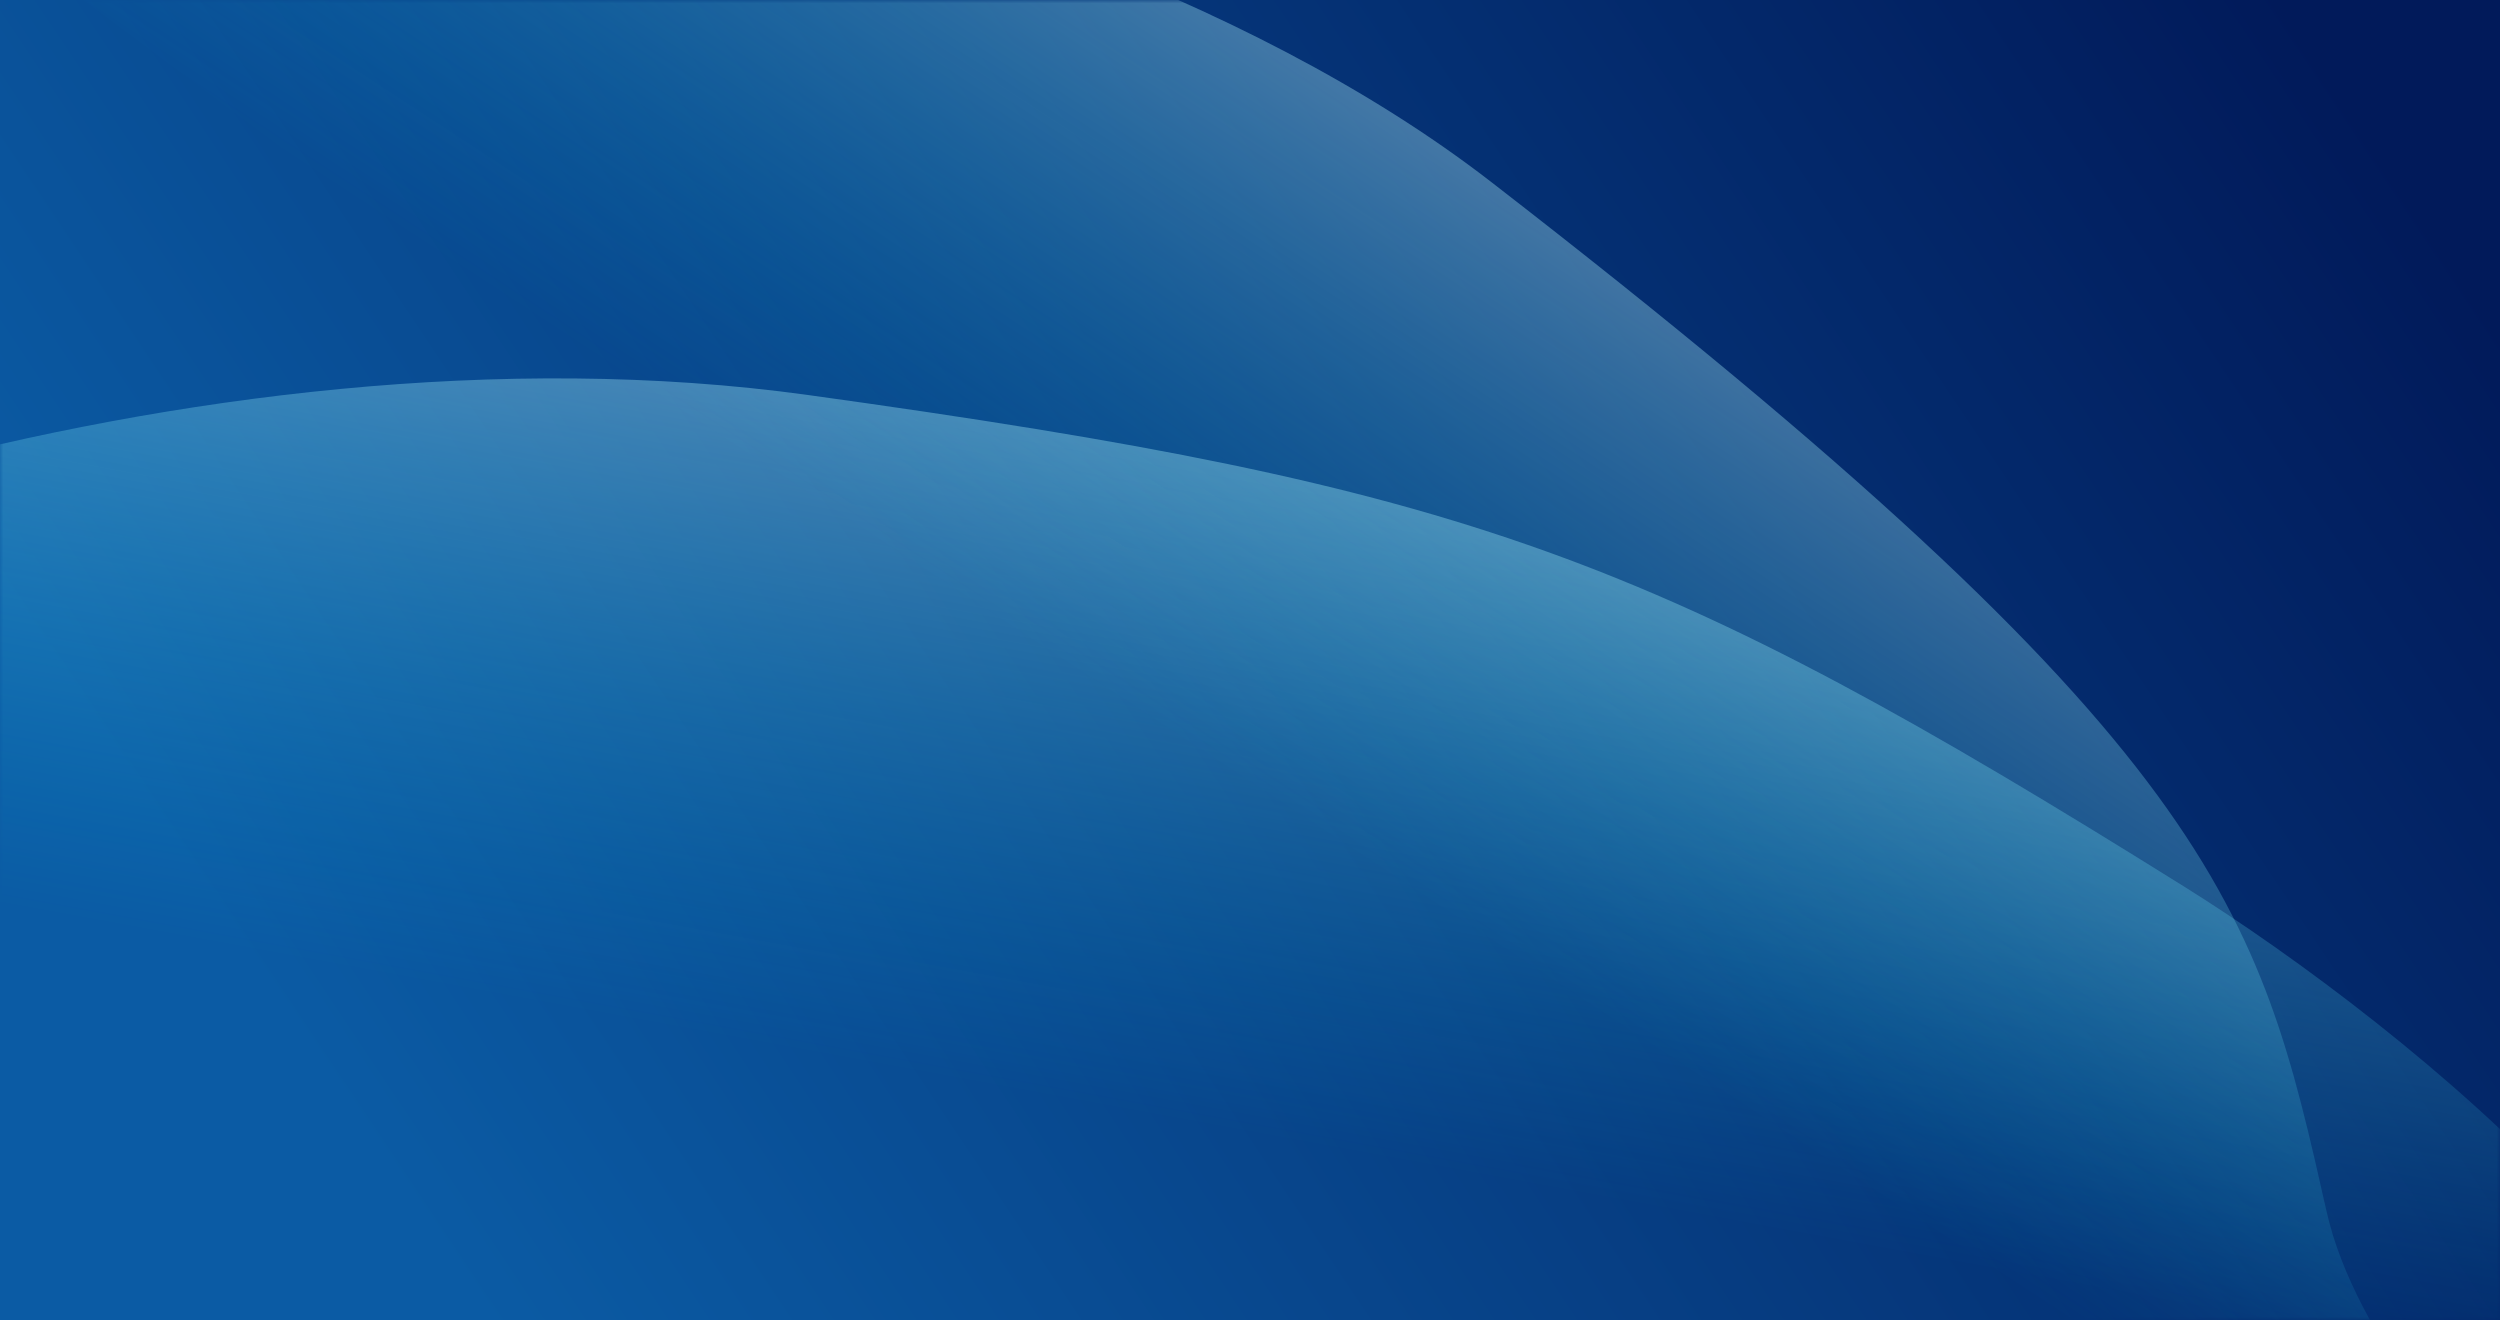 <svg width="375" height="198" viewBox="0 0 375 198" fill="none" xmlns="http://www.w3.org/2000/svg">
<g id="Group 120">
<rect id="Rectangle 44" width="375" height="198" fill="url(#paint0_linear_52_11581)"/>
<g id="Mask group">
<mask id="mask0_52_11581" style="mask-type:alpha" maskUnits="userSpaceOnUse" x="0" y="0" width="375" height="198">
<rect id="Rectangle 45" width="375" height="198" fill="url(#paint1_linear_52_11581)"/>
</mask>
<g mask="url(#mask0_52_11581)">
<g id="Group 116">
<g id="Vector 2" style="mix-blend-mode:soft-light" filter="url(#filter0_f_52_11581)">
<path d="M327.502 132.912C360.897 153.764 423.554 204.02 407.376 237.356L-105.137 110.232C-77.599 85.373 29.376 46.518 121.248 59.257C220.608 73.033 248.358 83.494 327.502 132.912Z" fill="url(#paint2_linear_52_11581)" fill-opacity="0.5"/>
</g>
<g id="Vector 3" style="mix-blend-mode:soft-light" filter="url(#filter1_f_52_11581)">
<path d="M348.988 181.726C357.636 220.134 420.402 258.927 392.578 283.399L-30.728 -32.263C4.287 -44.519 150.309 -29.503 223.651 27.275C333.329 112.183 338.743 136.227 348.988 181.726Z" fill="url(#paint3_linear_52_11581)" fill-opacity="0.5"/>
</g>
</g>
</g>
</g>
</g>
<defs>
<filter id="filter0_f_52_11581" x="-108.137" y="53.757" width="521.134" height="186.599" filterUnits="userSpaceOnUse" color-interpolation-filters="sRGB">
<feFlood flood-opacity="0" result="BackgroundImageFix"/>
<feBlend mode="normal" in="SourceGraphic" in2="BackgroundImageFix" result="shape"/>
<feGaussianBlur stdDeviation="1.5" result="effect1_foregroundBlur_52_11581"/>
</filter>
<filter id="filter1_f_52_11581" x="-33.728" y="-39.242" width="436.37" height="325.641" filterUnits="userSpaceOnUse" color-interpolation-filters="sRGB">
<feFlood flood-opacity="0" result="BackgroundImageFix"/>
<feBlend mode="normal" in="SourceGraphic" in2="BackgroundImageFix" result="shape"/>
<feGaussianBlur stdDeviation="1.5" result="effect1_foregroundBlur_52_11581"/>
</filter>
<linearGradient id="paint0_linear_52_11581" x1="41" y1="150.955" x2="319.362" y2="-35.069" gradientUnits="userSpaceOnUse">
<stop stop-color="#0B5BA4"/>
<stop offset="1" stop-color="#011A5A"/>
</linearGradient>
<linearGradient id="paint1_linear_52_11581" x1="41" y1="150.955" x2="319.362" y2="-35.069" gradientUnits="userSpaceOnUse">
<stop stop-color="#0B5BA4"/>
<stop offset="1" stop-color="#011A5A"/>
</linearGradient>
<linearGradient id="paint2_linear_52_11581" x1="252.586" y1="40.371" x2="227.407" y2="177.564" gradientUnits="userSpaceOnUse">
<stop offset="0.029" stop-color="white"/>
<stop offset="1" stop-color="#00E0FF" stop-opacity="0"/>
</linearGradient>
<linearGradient id="paint3_linear_52_11581" x1="326.14" y1="41.843" x2="249.801" y2="158.584" gradientUnits="userSpaceOnUse">
<stop offset="0.029" stop-color="white"/>
<stop offset="1" stop-color="#00E0FF" stop-opacity="0"/>
</linearGradient>
</defs>
</svg>
